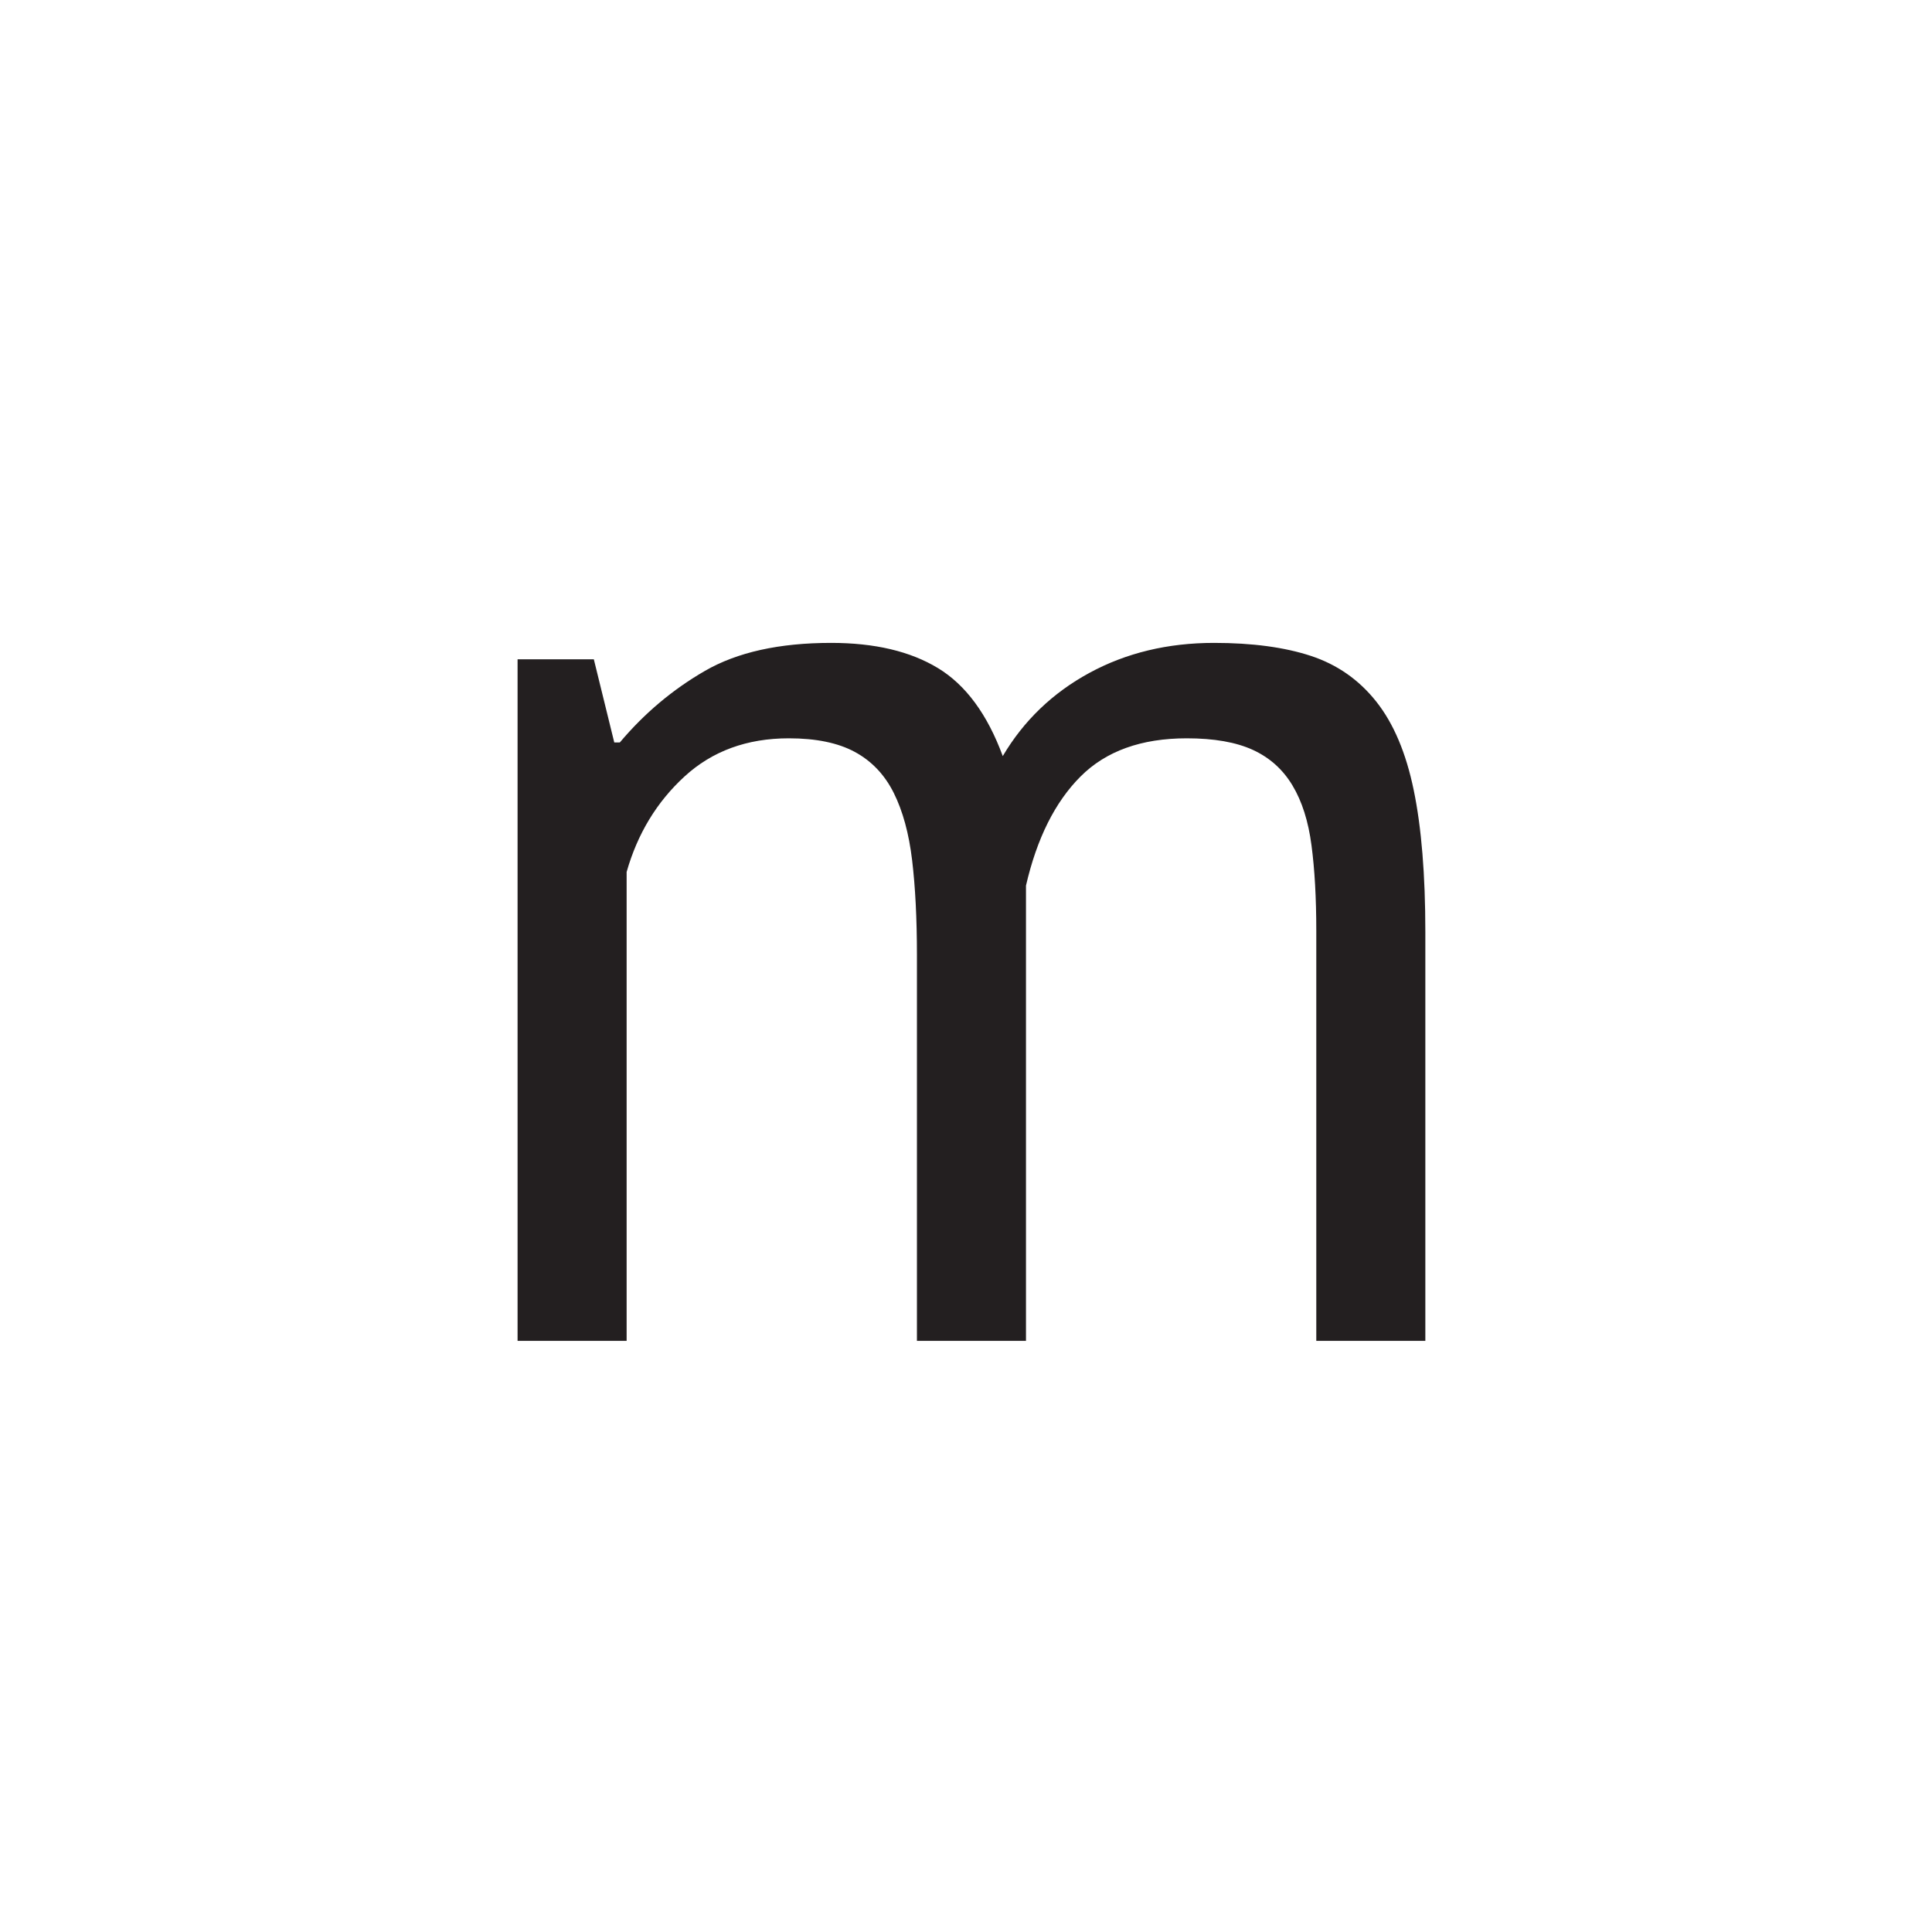 <?xml version="1.0" encoding="UTF-8"?><svg enable-background="new 0 0 283.465 283.465" height="283.465px" version="1.1" viewBox="0 0 283.465 283.465" width="283.465px" x="0px" xml:space="preserve" xmlns="http://www.w3.org/2000/svg" xmlns:xlink="http://www.w3.org/1999/xlink" y="0px">
<defs>
<g>
<symbol id="glyph0-0" overflow="visible">
<path d="M 10 -140 L 140 -140 L 140 0 L 10 0 Z M 114 -124 L 75 -80.594 L 36 -124 L 26 -114 L 65.406 -70 L 26 -26 L 36 -16 L 75 -59.406 L 114 -16 L 124 -26 L 84.406 -70 L 124 -114 Z M 25.797 -5.406 L 27.406 -5.406 L 27.406 -7.797 L 28.203 -7.797 C 29.004 -7.797 29.738 -7.961 30.406 -8.297 C 31.07 -8.629 31.406 -9.266 31.406 -10.203 C 31.406 -11.266 31.035 -11.926 30.297 -12.188 C 29.566 -12.457 28.801 -12.594 28 -12.594 L 25.797 -12.594 Z M 28.203 -11.406 C 29.266 -11.406 29.797 -11.07 29.797 -10.406 C 29.797 -9.738 29.629 -9.367 29.297 -9.297 C 28.961 -9.234 28.531 -9.203 28 -9.203 L 27.406 -9.203 L 27.406 -11.406 Z M 37.797 -12.594 L 31.594 -12.594 L 31.594 -11.406 L 34 -11.406 L 34 -5.406 L 35.406 -5.406 L 35.406 -11.406 L 37.797 -11.406 Z M 44.406 -7.406 C 44.406 -6.863 43.938 -6.594 43 -6.594 C 42.062 -6.594 41.461 -6.727 41.203 -7 L 40.594 -5.594 C 40.863 -5.594 41.195 -5.523 41.594 -5.391 C 42 -5.266 42.535 -5.203 43.203 -5.203 C 45.066 -5.203 46 -6 46 -7.594 C 46 -8.801 45.398 -9.469 44.203 -9.594 C 43.004 -9.727 42.406 -10.129 42.406 -10.797 C 42.406 -11.203 42.801 -11.406 43.594 -11.406 C 44.258 -11.406 44.863 -11.27 45.406 -11 L 45.797 -12.406 C 44.992 -12.664 44.258 -12.797 43.594 -12.797 C 41.727 -12.797 40.797 -12.062 40.797 -10.594 C 40.797 -9.926 40.992 -9.457 41.391 -9.188 C 41.797 -8.926 42.195 -8.695 42.594 -8.5 C 43 -8.301 43.398 -8.133 43.797 -8 C 44.203 -7.863 44.406 -7.664 44.406 -7.406 Z M 47.406 -9.406 C 47.938 -9.664 48.535 -9.797 49.203 -9.797 C 49.867 -9.797 50.203 -9.531 50.203 -9 L 50.203 -8.594 C 50.066 -8.594 49.93 -8.625 49.797 -8.688 C 49.66 -8.758 49.461 -8.797 49.203 -8.797 C 47.598 -8.797 46.797 -8.129 46.797 -6.797 C 46.797 -5.734 47.332 -5.203 48.406 -5.203 C 49.195 -5.203 49.797 -5.535 50.203 -6.203 L 50.594 -5.406 L 51.797 -5.406 C 51.66 -5.664 51.594 -6.129 51.594 -6.797 L 51.594 -9 C 51.594 -10.332 50.926 -11 49.594 -11 C 49.062 -11 48.562 -10.93 48.094 -10.797 C 47.633 -10.66 47.27 -10.531 47 -10.406 Z M 49 -6.406 C 48.469 -6.406 48.203 -6.672 48.203 -7.203 C 48.203 -7.734 48.535 -8 49.203 -8 C 49.461 -8 49.66 -7.961 49.797 -7.891 C 49.93 -7.828 50.066 -7.797 50.203 -7.797 L 50.203 -7.203 C 49.93 -6.672 49.531 -6.406 49 -6.406 Z M 58.406 -5.406 L 58.406 -8.594 C 58.406 -10.195 57.801 -11 56.594 -11 C 55.664 -11 55 -10.664 54.594 -10 L 54.203 -10.797 L 53.203 -10.797 L 53.203 -5.406 L 54.594 -5.406 L 54.594 -8.797 C 54.863 -9.328 55.266 -9.594 55.797 -9.594 C 56.461 -9.594 56.797 -9.195 56.797 -8.406 L 56.797 -5.406 Z M 59.406 -5.594 C 59.938 -5.332 60.602 -5.203 61.406 -5.203 C 62.863 -5.203 63.594 -5.801 63.594 -7 C 63.594 -7.664 63.426 -8.066 63.094 -8.203 C 62.758 -8.336 62.395 -8.535 62 -8.797 C 61.332 -9.066 61 -9.27 61 -9.406 C 61 -9.664 61.195 -9.797 61.594 -9.797 C 62.133 -9.797 62.672 -9.664 63.203 -9.406 L 63.594 -10.594 C 63.062 -10.863 62.395 -11 61.594 -11 C 60.258 -11 59.594 -10.398 59.594 -9.203 C 59.594 -8.535 59.789 -8.098 60.188 -7.891 C 60.594 -7.691 60.93 -7.531 61.203 -7.406 C 61.867 -7.406 62.203 -7.203 62.203 -6.797 C 62.203 -6.535 62 -6.406 61.594 -6.406 C 60.926 -6.406 60.328 -6.535 59.797 -6.797 Z M 67.594 -8.406 C 67.594 -5.602 68.926 -4.203 71.594 -4.203 C 74.258 -4.203 75.594 -5.602 75.594 -8.406 C 75.594 -11.07 74.258 -12.406 71.594 -12.406 C 70.531 -12.406 69.598 -12.035 68.797 -11.297 C 67.992 -10.566 67.594 -9.602 67.594 -8.406 Z M 68.797 -8.406 C 68.797 -10.406 69.727 -11.406 71.594 -11.406 C 73.469 -11.406 74.406 -10.406 74.406 -8.406 C 74.406 -6.406 73.469 -5.406 71.594 -5.406 C 69.727 -5.406 68.797 -6.406 68.797 -8.406 Z M 72.797 -7.594 C 72.535 -7.469 72.27 -7.406 72 -7.406 C 71.469 -7.406 71.203 -7.738 71.203 -8.406 C 71.203 -8.938 71.469 -9.203 72 -9.203 L 72.594 -9.203 L 73 -10 C 72.469 -10.27 72 -10.406 71.594 -10.406 C 70.395 -10.406 69.797 -9.738 69.797 -8.406 C 69.797 -6.938 70.395 -6.203 71.594 -6.203 C 72.258 -6.203 72.727 -6.332 73 -6.594 Z M 79.797 -5.406 L 81.406 -5.406 L 81.406 -7.797 L 82.203 -7.797 C 83.004 -7.797 83.738 -7.961 84.406 -8.297 C 85.07 -8.629 85.406 -9.266 85.406 -10.203 C 85.406 -11.266 85.035 -11.926 84.297 -12.188 C 83.566 -12.457 82.801 -12.594 82 -12.594 L 79.797 -12.594 Z M 82.203 -11.406 C 83.266 -11.406 83.797 -11.07 83.797 -10.406 C 83.797 -9.738 83.629 -9.367 83.297 -9.297 C 82.961 -9.234 82.531 -9.203 82 -9.203 L 81.406 -9.203 L 81.406 -11.406 Z M 86.406 -9.406 C 86.938 -9.664 87.535 -9.797 88.203 -9.797 C 88.867 -9.797 89.203 -9.531 89.203 -9 L 89.203 -8.594 C 89.066 -8.594 88.93 -8.625 88.797 -8.688 C 88.66 -8.758 88.461 -8.797 88.203 -8.797 C 86.461 -8.797 85.594 -8.129 85.594 -6.797 C 85.594 -5.734 86.195 -5.203 87.406 -5.203 C 88.195 -5.203 88.797 -5.535 89.203 -6.203 L 89.594 -5.406 L 90.797 -5.406 C 90.66 -5.664 90.594 -6.129 90.594 -6.797 L 90.594 -9 C 90.594 -10.332 89.926 -11 88.594 -11 C 88.062 -11 87.562 -10.93 87.094 -10.797 C 86.633 -10.66 86.27 -10.531 86 -10.406 Z M 88 -6.406 C 87.469 -6.406 87.203 -6.672 87.203 -7.203 C 87.203 -7.734 87.535 -8 88.203 -8 C 88.461 -8 88.66 -7.961 88.797 -7.891 C 88.93 -7.828 89.066 -7.797 89.203 -7.797 L 89.203 -7.203 C 88.93 -6.672 88.531 -6.406 88 -6.406 Z M 95.594 -10.797 C 95.469 -10.93 95.203 -11 94.797 -11 C 94.266 -11 93.863 -10.664 93.594 -10 L 93.406 -10 L 93.203 -10.797 L 92 -10.797 L 92 -5.406 L 93.594 -5.406 L 93.594 -8.797 C 93.594 -9.328 93.992 -9.594 94.797 -9.594 L 95 -9.594 C 95.133 -9.594 95.203 -9.562 95.203 -9.5 C 95.203 -9.438 95.27 -9.406 95.406 -9.406 Z M 96.594 -9.406 C 97.395 -9.664 98 -9.797 98.406 -9.797 C 99.07 -9.797 99.406 -9.531 99.406 -9 L 99.406 -8.594 C 99.27 -8.594 99.133 -8.625 99 -8.688 C 98.863 -8.758 98.664 -8.797 98.406 -8.797 C 96.664 -8.797 95.797 -8.129 95.797 -6.797 C 95.797 -5.734 96.395 -5.203 97.594 -5.203 C 98.531 -5.203 99.133 -5.535 99.406 -6.203 L 99.594 -6.203 L 99.797 -5.406 L 101 -5.406 C 100.863 -5.664 100.797 -6.129 100.797 -6.797 L 100.797 -9 C 100.797 -10.332 100.129 -11 98.797 -11 C 98.266 -11 97.797 -10.93 97.391 -10.797 C 96.992 -10.66 96.664 -10.531 96.406 -10.406 Z M 98.203 -6.406 C 97.672 -6.406 97.406 -6.672 97.406 -7.203 C 97.406 -7.734 97.738 -8 98.406 -8 C 98.664 -8 98.863 -7.961 99 -7.891 C 99.133 -7.828 99.27 -7.797 99.406 -7.797 L 99.406 -7.203 C 99.133 -6.672 98.734 -6.406 98.203 -6.406 Z M 106.594 -12.594 L 100.406 -12.594 L 100.406 -11.406 L 102.594 -11.406 L 102.594 -5.406 L 104.203 -5.406 L 104.203 -11.406 L 106.594 -11.406 Z M 108.203 -10.797 L 106.594 -10.797 L 109 -5.406 C 108.863 -4.738 108.531 -4.406 108 -4.406 L 107.797 -4.594 L 107.406 -3.406 C 107.664 -3.27 108 -3.203 108.406 -3.203 C 109.07 -3.203 109.738 -4.066 110.406 -5.797 L 112.406 -10.797 L 110.797 -10.797 L 109.797 -7.797 L 109.797 -6.797 L 109.594 -6.797 L 109.406 -7.797 Z M 113 -3.203 L 114.594 -3.203 L 114.594 -5.594 C 114.727 -5.332 115.062 -5.203 115.594 -5.203 C 117.469 -5.203 118.406 -6.203 118.406 -8.203 C 118.406 -10.066 117.672 -11 116.203 -11 C 115.535 -11 114.938 -10.734 114.406 -10.203 L 114.203 -10.203 L 114 -10.797 L 113 -10.797 Z M 115.797 -9.797 C 116.461 -9.797 116.797 -9.266 116.797 -8.203 C 116.797 -7.004 116.332 -6.406 115.406 -6.406 C 115.133 -6.406 114.863 -6.535 114.594 -6.797 L 114.594 -8.797 C 114.594 -9.461 114.992 -9.797 115.797 -9.797 Z M 123.594 -6.797 C 123.332 -6.535 122.867 -6.406 122.203 -6.406 C 121.266 -6.406 120.727 -6.801 120.594 -7.594 L 124.406 -7.594 L 124.406 -8.797 C 124.406 -9.598 124.172 -10.164 123.703 -10.5 C 123.234 -10.832 122.664 -11 122 -11 C 120.133 -11 119.203 -10 119.203 -8 C 119.203 -6.133 120.133 -5.203 122 -5.203 C 122.395 -5.203 122.789 -5.266 123.188 -5.391 C 123.594 -5.523 123.93 -5.66 124.203 -5.797 Z M 122 -9.797 C 122.801 -9.797 123.133 -9.395 123 -8.594 L 120.797 -8.594 C 120.797 -9.395 121.195 -9.797 122 -9.797 Z M 122 -9.797 " style="stroke:none;"/>
</symbol>
<symbol id="glyph0-1" overflow="visible">
<path d="M 74 0 L 74 -56.594 C 74 -61.926 73.766 -66.562 73.297 -70.5 C 72.828 -74.438 71.926 -77.738 70.594 -80.406 C 69.258 -83.07 67.359 -85.07 64.891 -86.406 C 62.43 -87.738 59.203 -88.406 55.203 -88.406 C 49.066 -88.406 43.961 -86.535 39.891 -82.797 C 35.828 -79.066 33 -74.398 31.406 -68.797 L 31.406 0 L 15.406 0 L 15.406 -100 L 26.594 -100 L 29.594 -87.797 L 30.406 -87.797 C 34 -92.066 38.16 -95.566 42.891 -98.297 C 47.629 -101.035 53.801 -102.406 61.406 -102.406 C 67.801 -102.406 73.031 -101.172 77.094 -98.703 C 81.164 -96.234 84.332 -91.93 86.594 -85.797 C 89.664 -90.992 93.898 -95.062 99.297 -98 C 104.703 -100.938 110.801 -102.406 117.594 -102.406 C 123.195 -102.406 127.93 -101.77 131.797 -100.5 C 135.66 -99.227 138.859 -96.992 141.391 -93.797 C 143.93 -90.598 145.766 -86.266 146.891 -80.797 C 148.023 -75.328 148.594 -68.395 148.594 -60 L 148.594 0 L 132.594 0 L 132.594 -60.203 C 132.594 -65.004 132.359 -69.172 131.891 -72.703 C 131.43 -76.234 130.5 -79.164 129.094 -81.5 C 127.695 -83.832 125.766 -85.566 123.297 -86.703 C 120.828 -87.836 117.594 -88.406 113.594 -88.406 C 106.926 -88.406 101.727 -86.535 98 -82.797 C 94.27 -79.066 91.602 -73.734 90 -66.797 L 90 0 Z M 74 0 " style="stroke:none;"/>
</symbol>
</g>
</defs>
<g id="surface61">
<g style="fill:rgb(13.73%,12.16%,12.549%);fill-opacity:1;">
  <use x="60.533" xlink:href="#glyph0-1" y="196.732"/>
</g>
</g>
</svg>